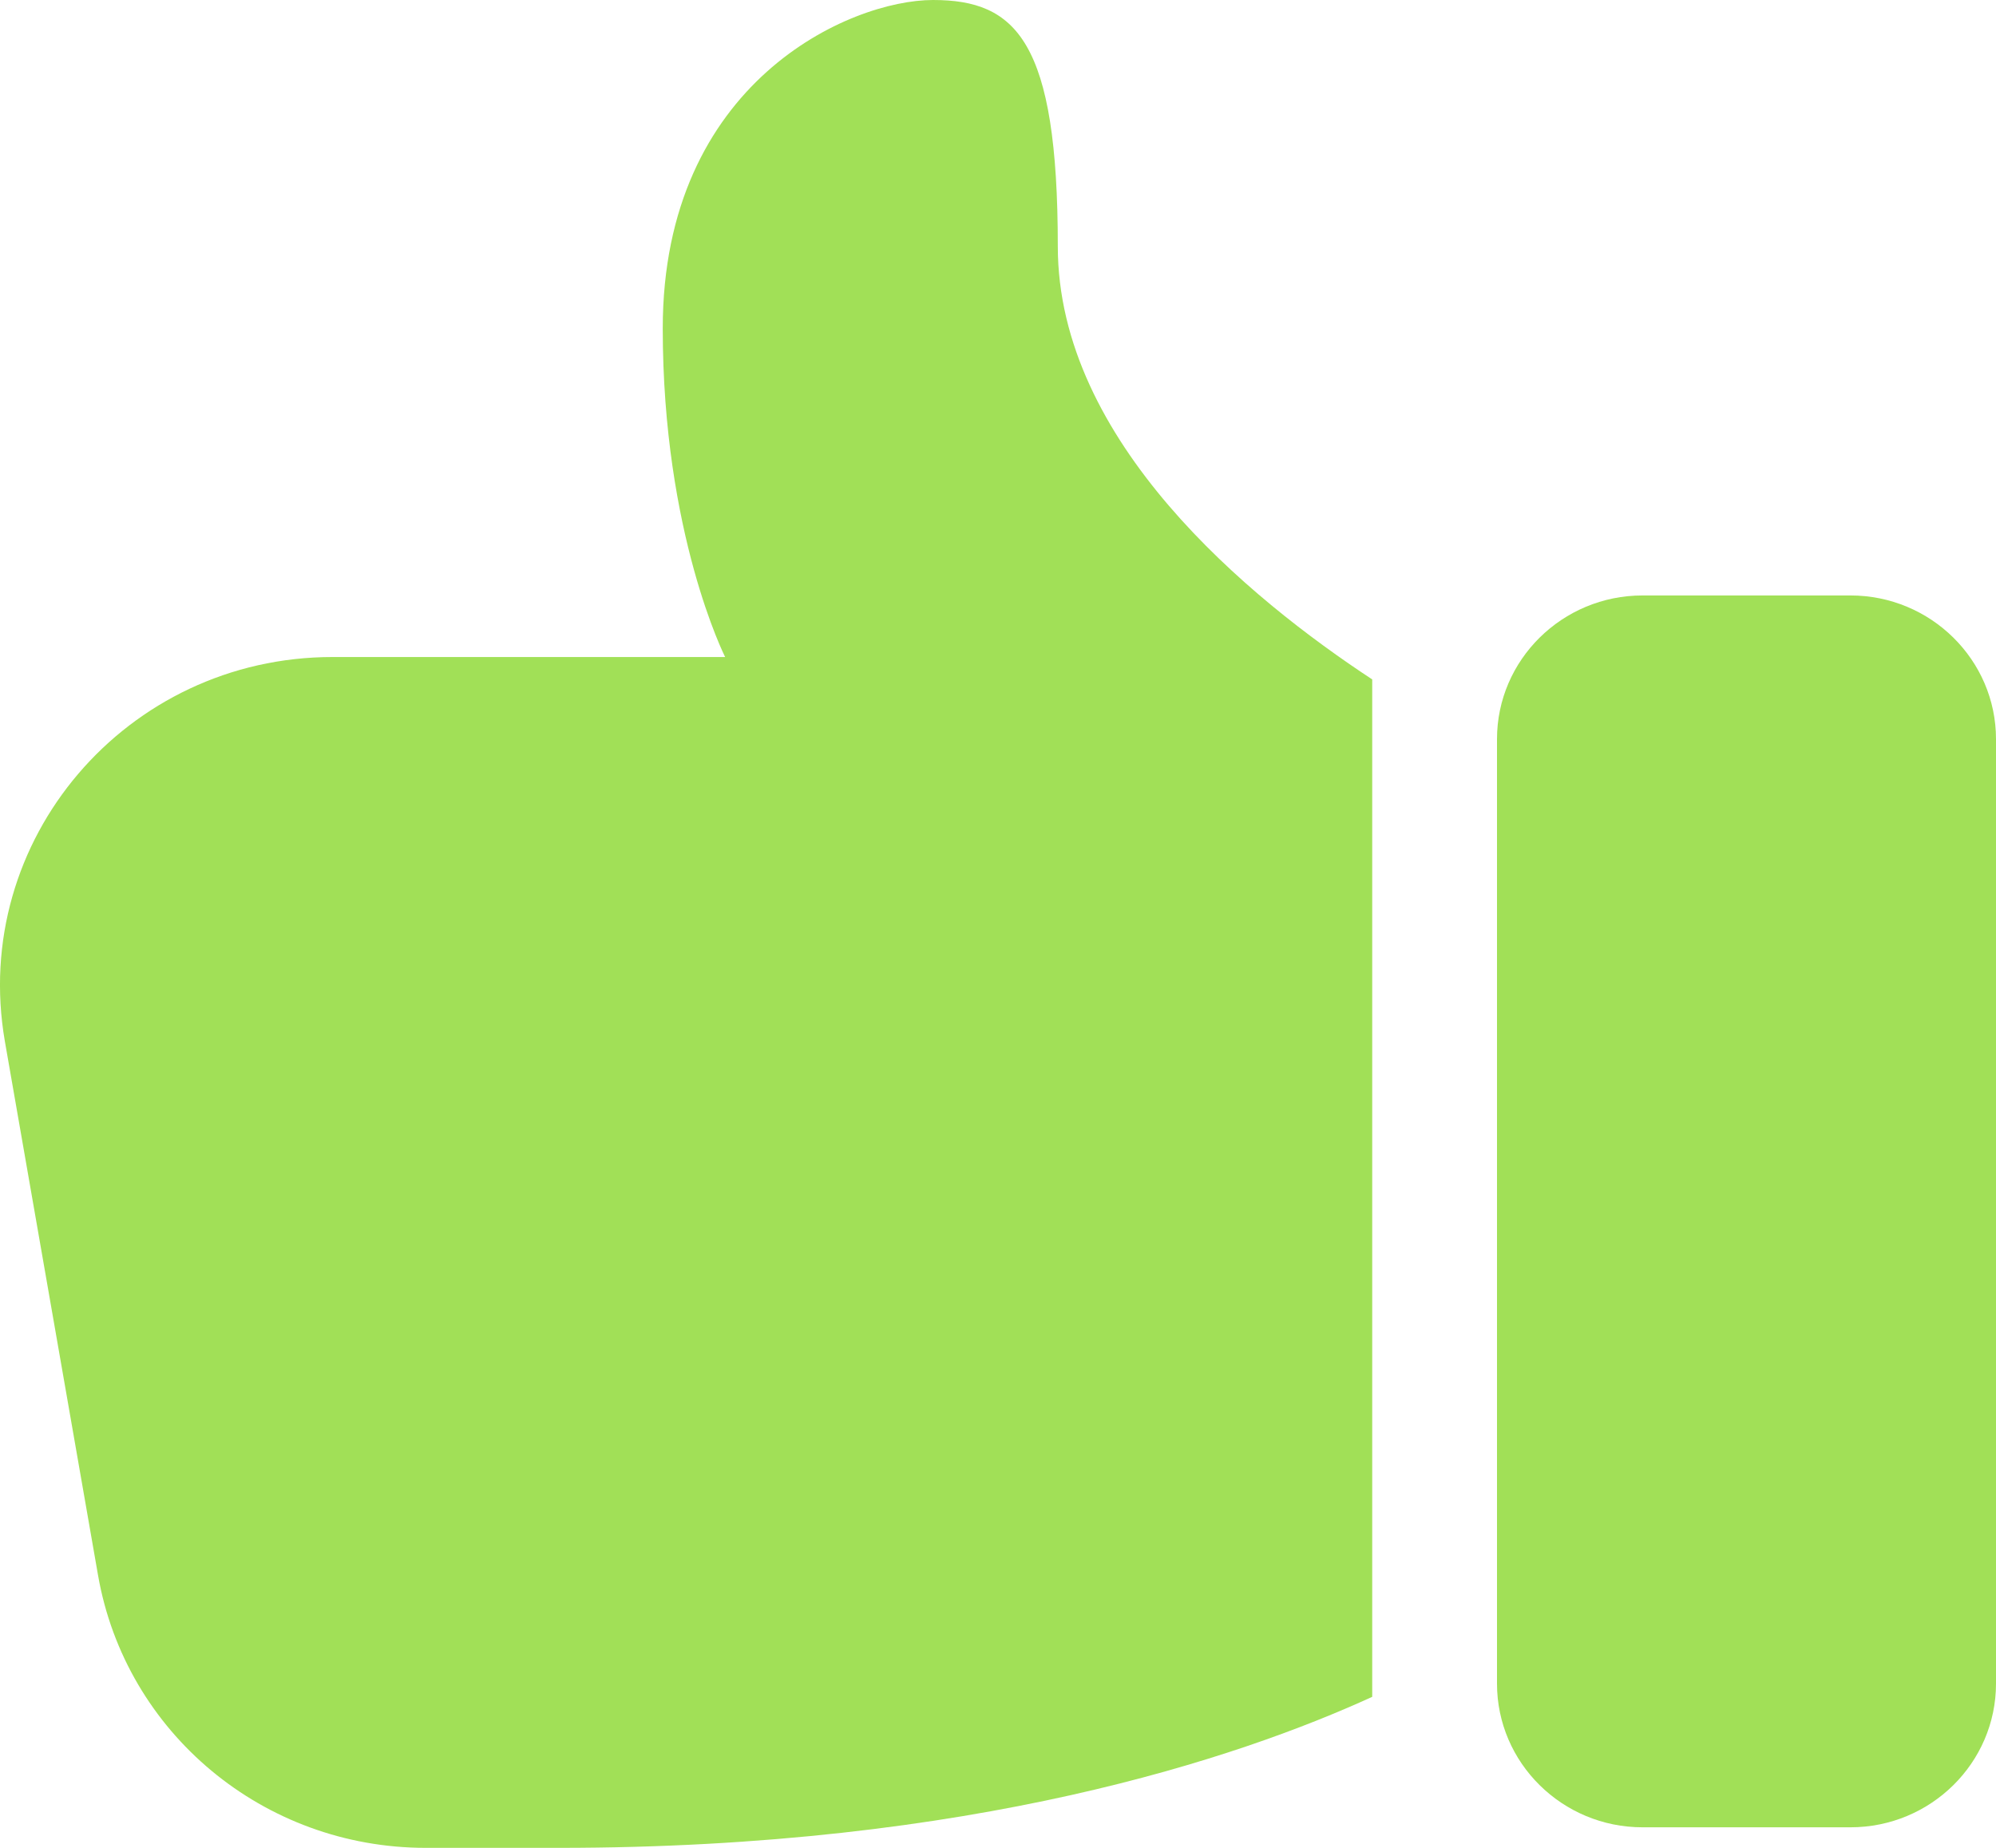 <svg width="27" height="25" viewBox="0 0 27 25" fill="none" xmlns="http://www.w3.org/2000/svg">
<path d="M25.031 24.722H22.219C21.133 24.722 20.25 23.85 20.25 22.778V10C20.25 8.928 21.133 8.056 22.219 8.056H25.031C26.117 8.056 27 8.928 27 10V22.778C27 23.85 26.117 24.722 25.031 24.722Z" fill="#A1E057"/>
<path d="M5.759 25C3.565 25 1.698 23.444 1.326 21.311L0.066 14.089C-0.406 11.367 1.709 8.889 4.499 8.889H9.809C9.809 8.889 8.965 7.222 8.965 4.444C8.965 1.111 11.496 0 12.621 0C13.746 0 14.309 0.556 14.309 3.333C14.309 5.973 16.898 8.098 18.562 9.192V22.957C16.761 23.78 13.156 25 7.559 25H5.759Z" fill="#A1E057"/>
</svg>
